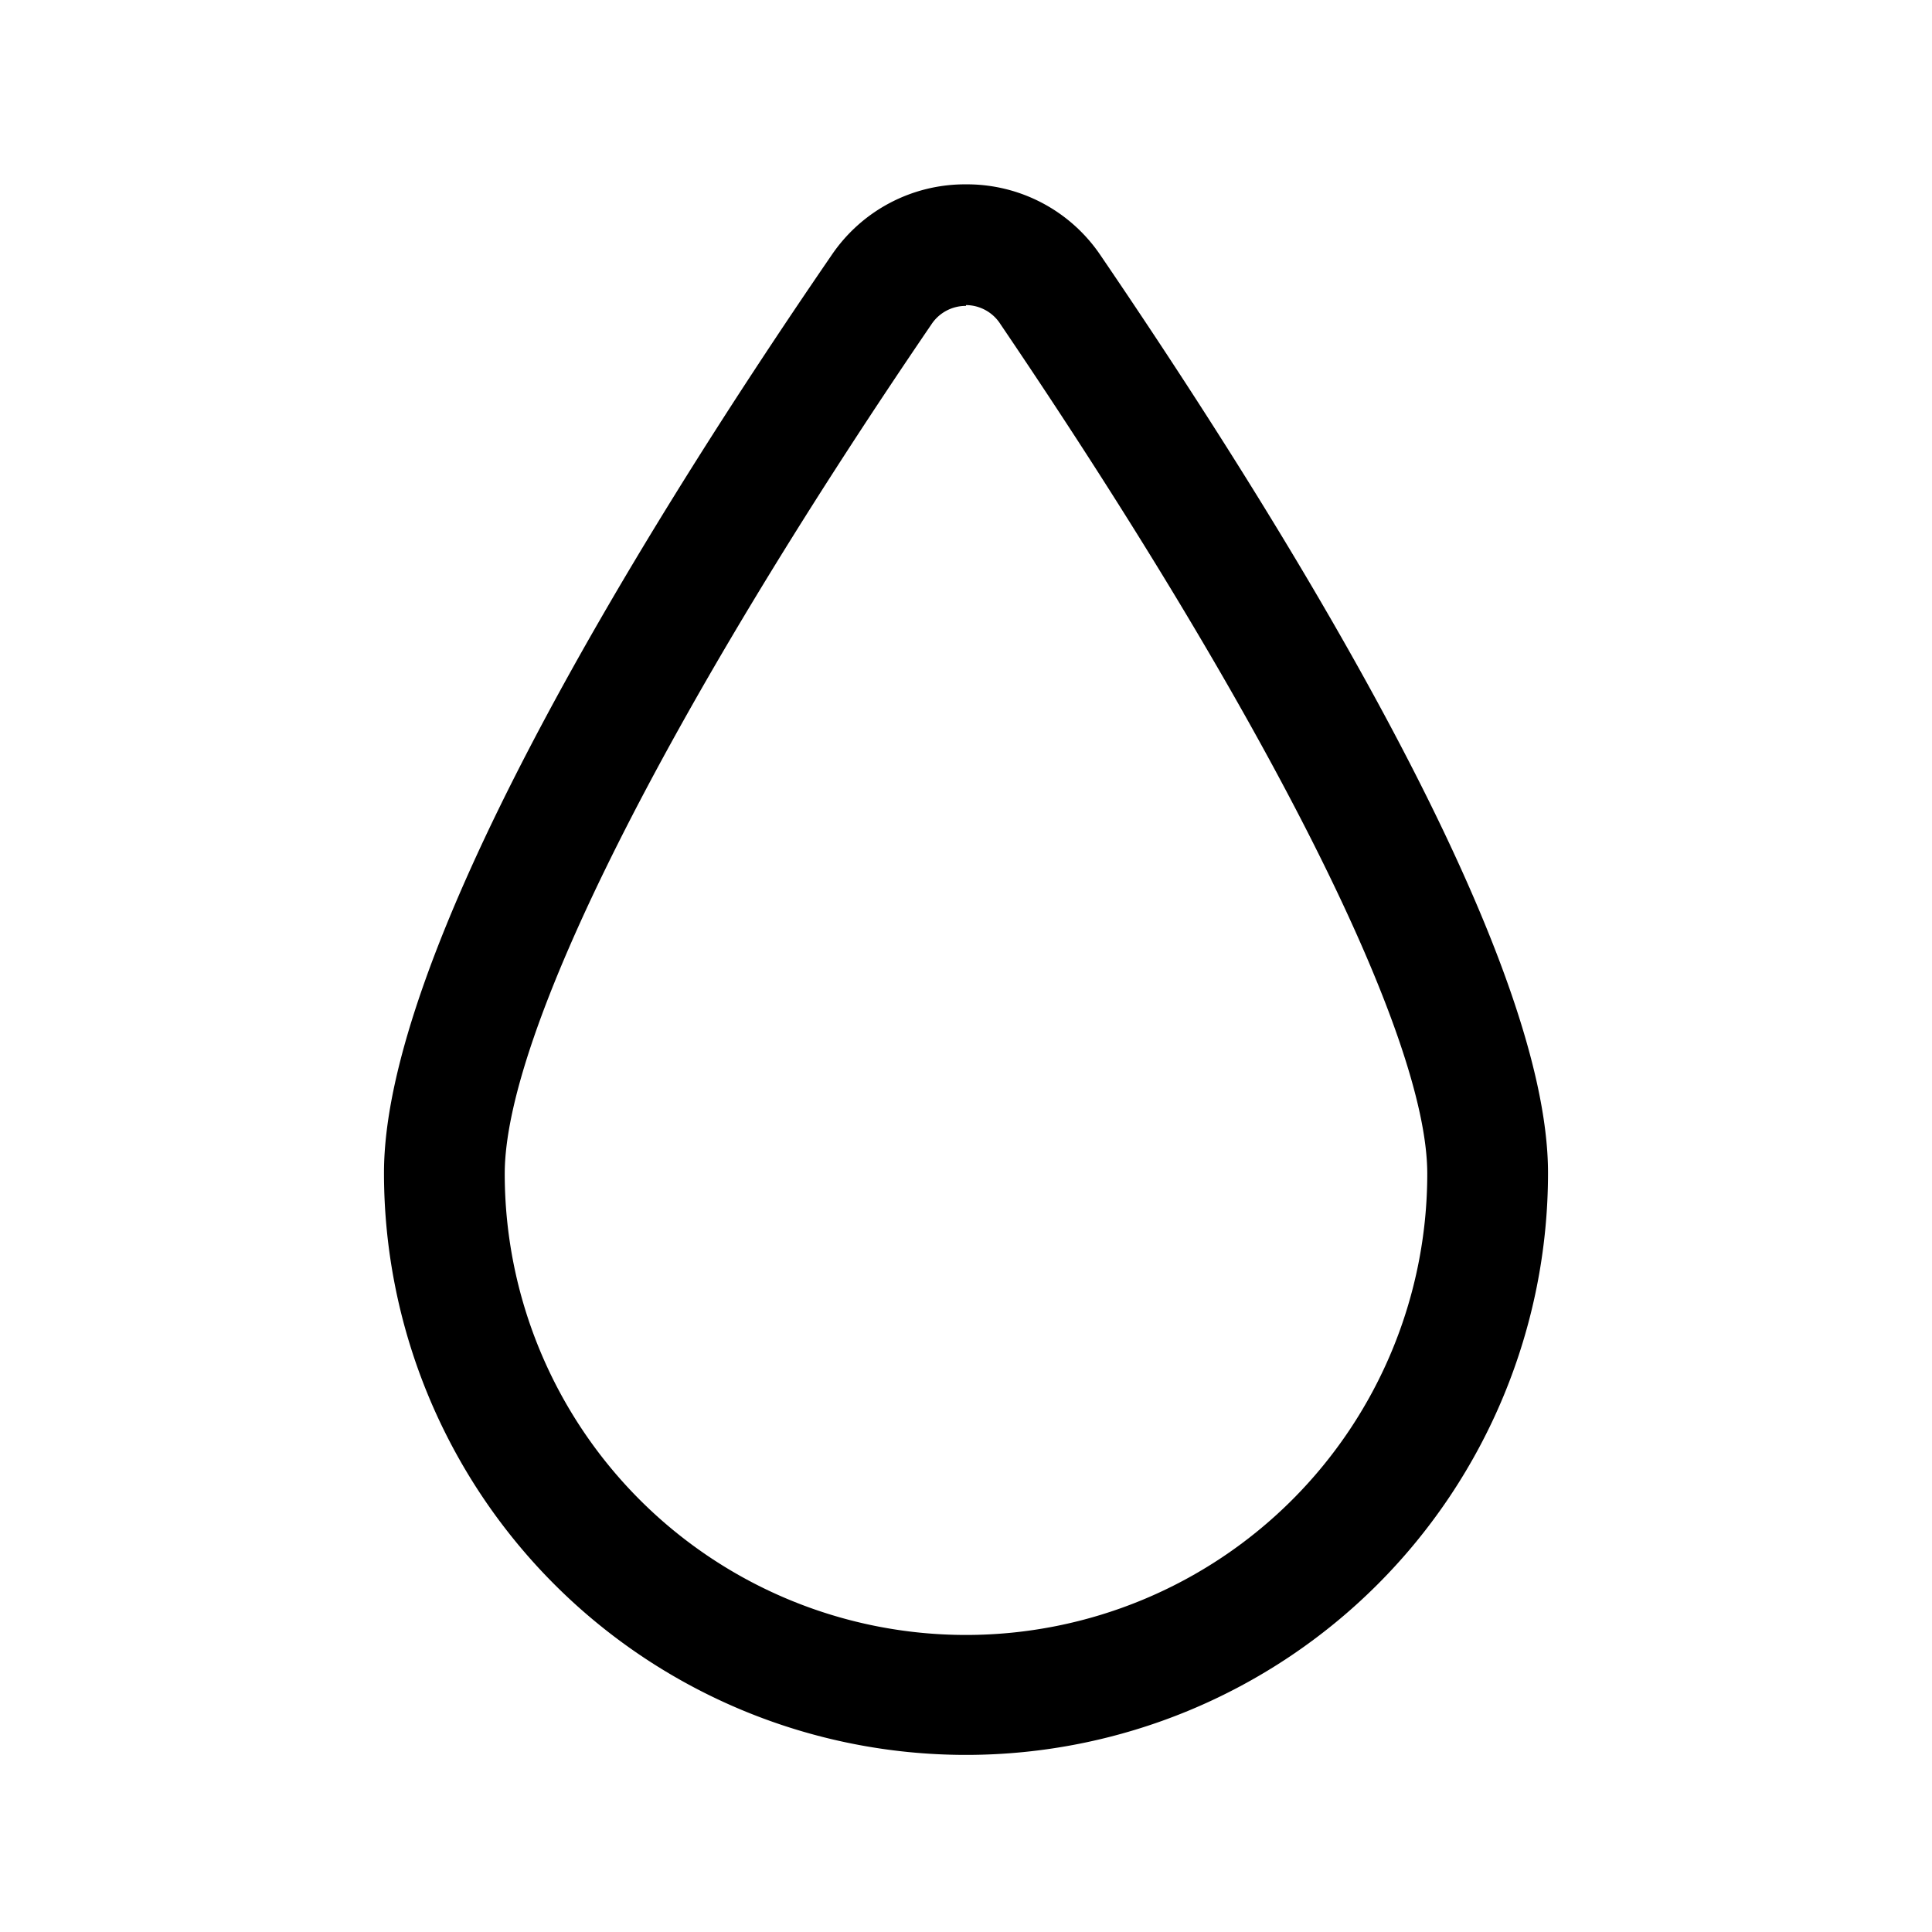 <svg xmlns="http://www.w3.org/2000/svg" viewBox="0 0 24 24"><g id="weather"><path fill="currentColor" id="drop" d="M12,21.8a7.23,7.23,0,0,1-7.23-7.23c0-2.67,3-7.67,5.56-11.4A2,2,0,0,1,12,2.29h0a2,2,0,0,1,1.67.88c2.54,3.73,5.56,8.73,5.56,11.4A7.23,7.23,0,0,1,12,21.8Zm0-18a.51.51,0,0,0-.43.23c-3.32,4.87-5.3,8.82-5.3,10.55a5.73,5.73,0,0,0,11.46,0c0-1.73-2-5.68-5.3-10.55A.51.51,0,0,0,12,3.79Z"/></g></svg>